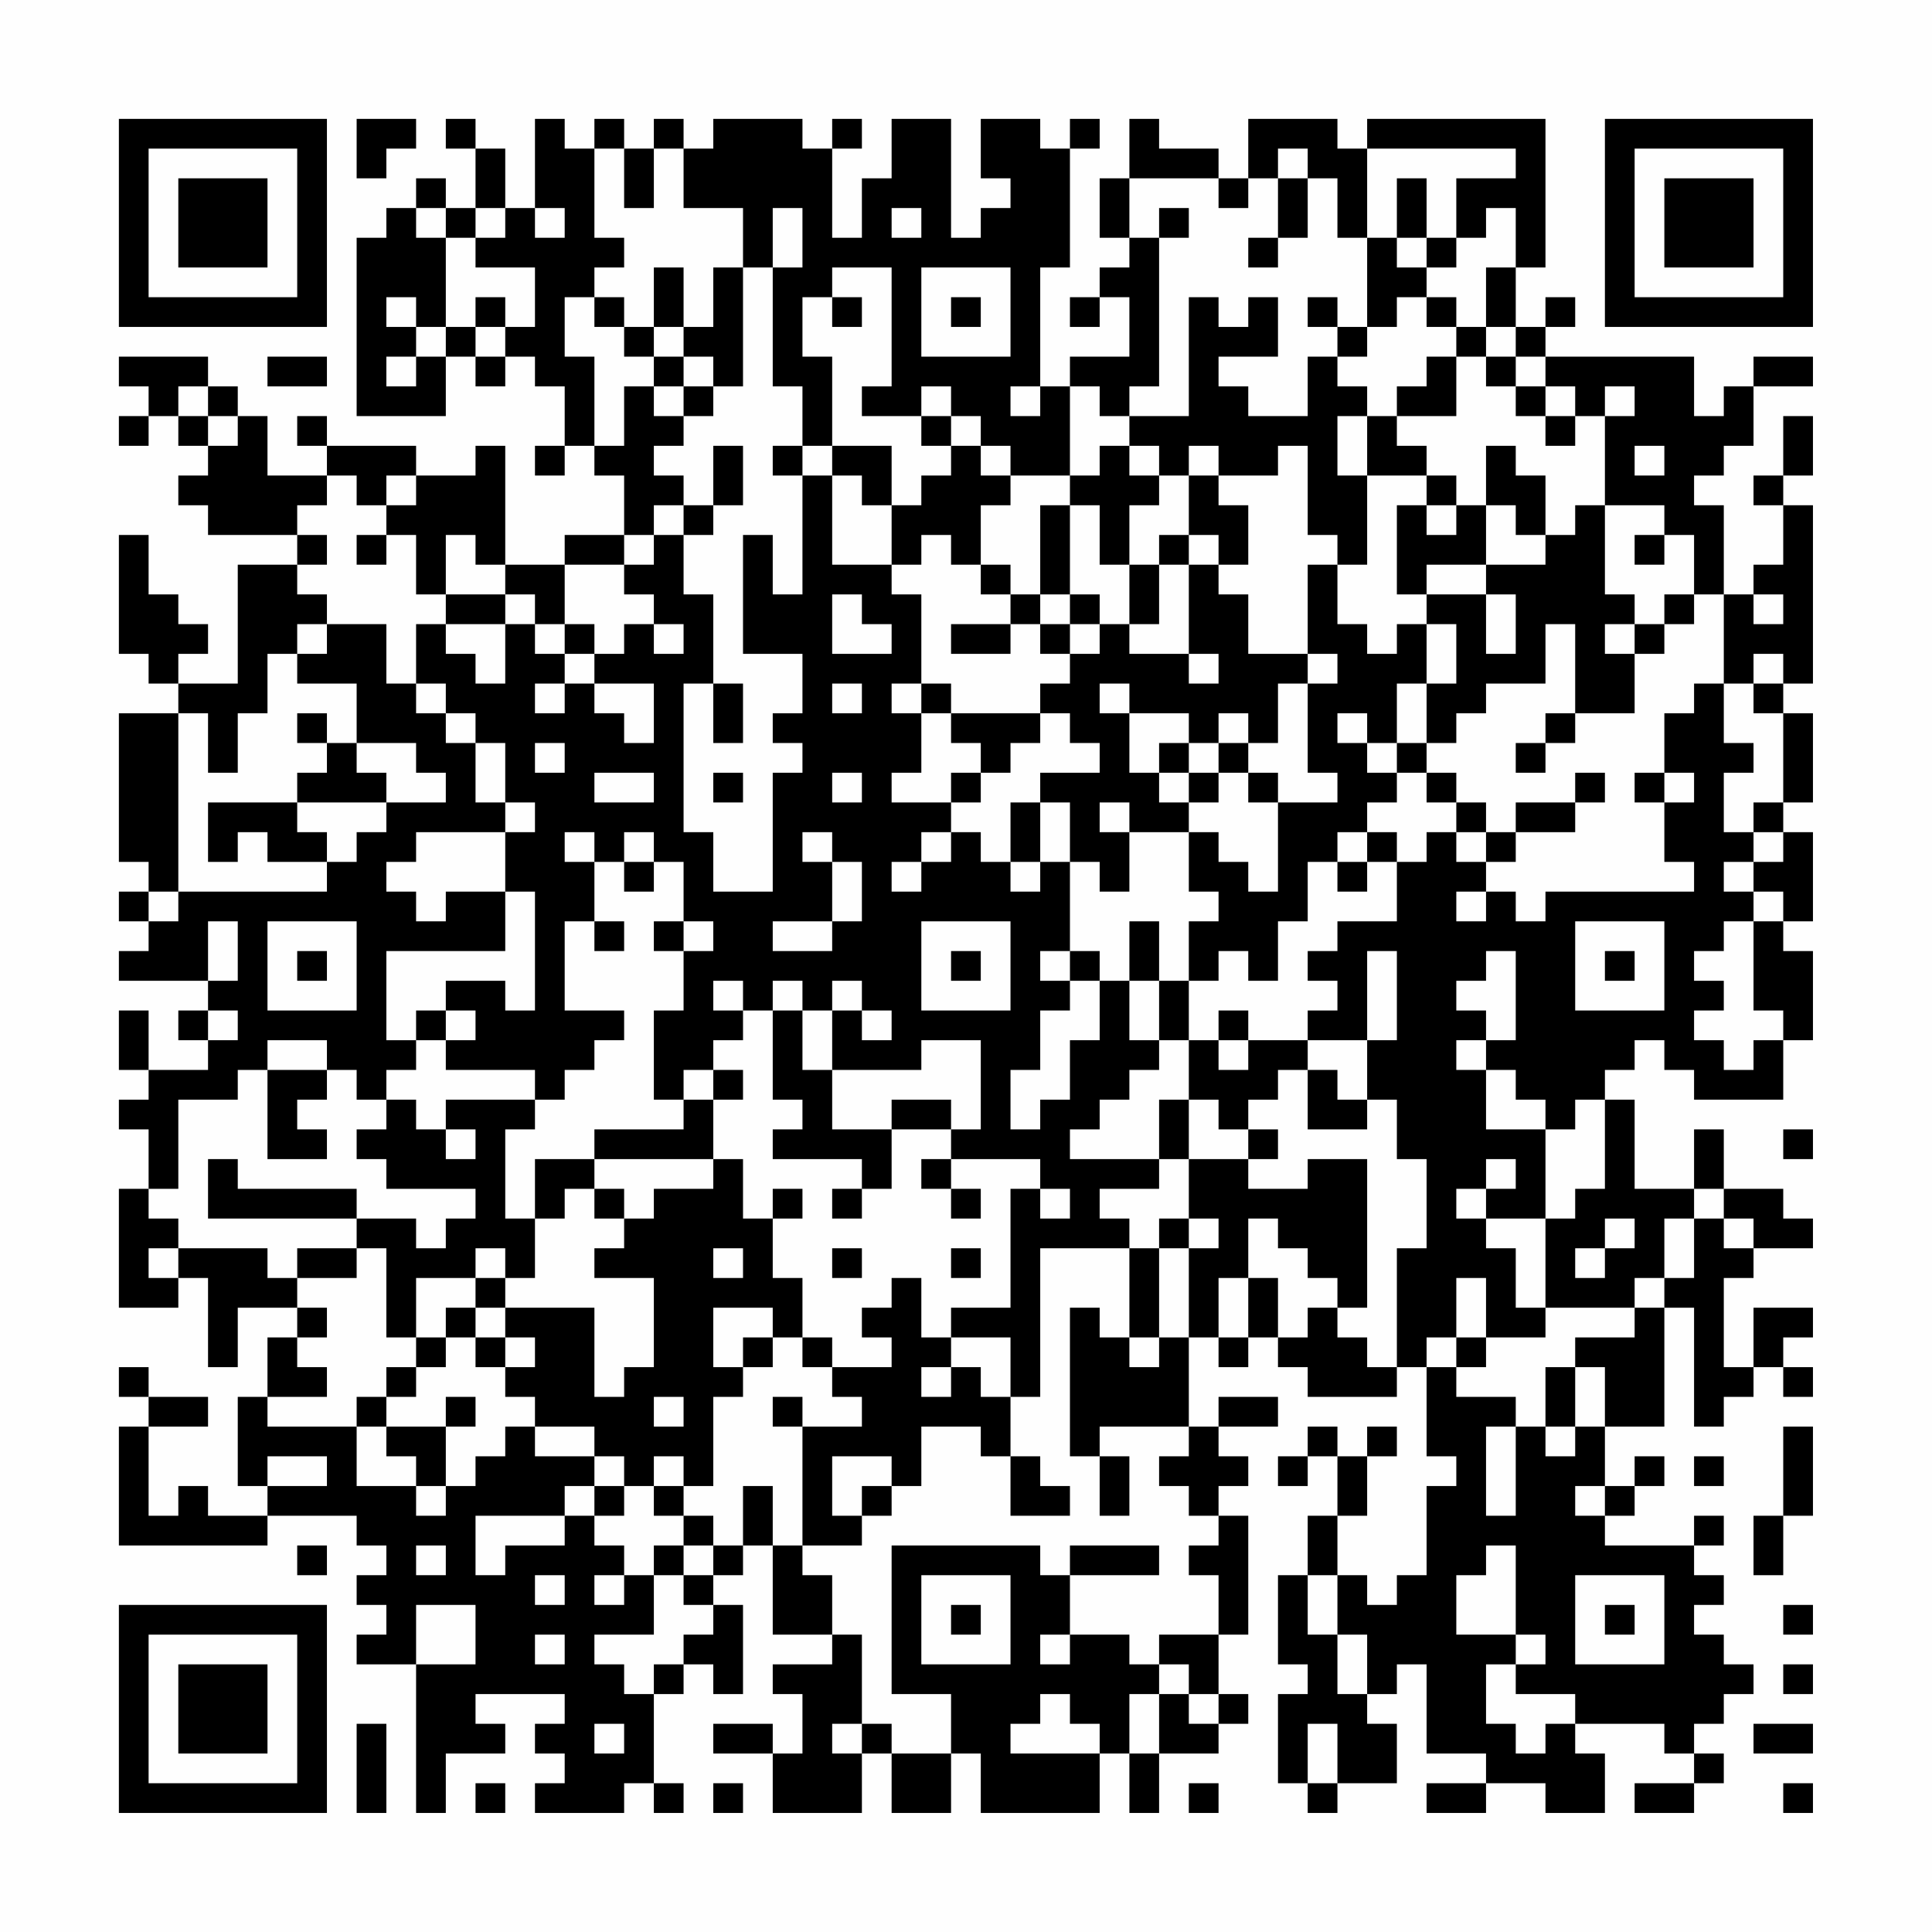 <?xml version="1.0" encoding="UTF-8"?>
<svg xmlns="http://www.w3.org/2000/svg" version="1.1" width="300" height="300" viewBox="0 0 300 300"><rect x="0" y="0" width="300" height="300" fill="#fefefe"/><g transform="scale(4.615)"><g transform="translate(4,4)"><path fill-rule="evenodd" d="M8 0L8 2L9 2L9 1L10 1L10 0ZM11 0L11 1L12 1L12 3L11 3L11 2L10 2L10 3L9 3L9 4L8 4L8 10L11 10L11 8L12 8L12 9L13 9L13 8L14 8L14 9L15 9L15 11L14 11L14 12L15 12L15 11L16 11L16 12L17 12L17 14L15 14L15 15L13 15L13 11L12 11L12 12L10 12L10 11L7 11L7 10L6 10L6 11L7 11L7 12L5 12L5 10L4 10L4 9L3 9L3 8L0 8L0 9L1 9L1 10L0 10L0 11L1 11L1 10L2 10L2 11L3 11L3 12L2 12L2 13L3 13L3 14L6 14L6 15L4 15L4 19L2 19L2 18L3 18L3 17L2 17L2 16L1 16L1 14L0 14L0 18L1 18L1 19L2 19L2 20L0 20L0 25L1 25L1 26L0 26L0 27L1 27L1 28L0 28L0 29L3 29L3 30L2 30L2 31L3 31L3 32L1 32L1 30L0 30L0 32L1 32L1 33L0 33L0 34L1 34L1 36L0 36L0 40L2 40L2 39L3 39L3 42L4 42L4 40L6 40L6 41L5 41L5 43L4 43L4 46L5 46L5 47L3 47L3 46L2 46L2 47L1 47L1 44L3 44L3 43L1 43L1 42L0 42L0 43L1 43L1 44L0 44L0 48L5 48L5 47L8 47L8 48L9 48L9 49L8 49L8 50L9 50L9 51L8 51L8 52L10 52L10 57L11 57L11 55L13 55L13 54L12 54L12 53L15 53L15 54L14 54L14 55L15 55L15 56L14 56L14 57L17 57L17 56L18 56L18 57L19 57L19 56L18 56L18 53L19 53L19 52L20 52L20 53L21 53L21 50L20 50L20 49L21 49L21 48L22 48L22 51L24 51L24 52L22 52L22 53L23 53L23 55L22 55L22 54L20 54L20 55L22 55L22 57L25 57L25 55L26 55L26 57L28 57L28 55L29 55L29 57L33 57L33 55L34 55L34 57L35 57L35 55L37 55L37 54L38 54L38 53L37 53L37 51L38 51L38 47L37 47L37 46L38 46L38 45L37 45L37 44L39 44L39 43L37 43L37 44L36 44L36 41L37 41L37 42L38 42L38 41L39 41L39 42L40 42L40 43L43 43L43 42L44 42L44 45L45 45L45 46L44 46L44 49L43 49L43 50L42 50L42 49L41 49L41 47L42 47L42 45L43 45L43 44L42 44L42 45L41 45L41 44L40 44L40 45L39 45L39 46L40 46L40 45L41 45L41 47L40 47L40 49L39 49L39 52L40 52L40 53L39 53L39 56L40 56L40 57L41 57L41 56L43 56L43 54L42 54L42 53L43 53L43 52L44 52L44 55L46 55L46 56L44 56L44 57L46 57L46 56L48 56L48 57L50 57L50 55L49 55L49 54L52 54L52 55L53 55L53 56L51 56L51 57L53 57L53 56L54 56L54 55L53 55L53 54L54 54L54 53L55 53L55 52L54 52L54 51L53 51L53 50L54 50L54 49L53 49L53 48L54 48L54 47L53 47L53 48L50 48L50 47L51 47L51 46L52 46L52 45L51 45L51 46L50 46L50 44L52 44L52 40L53 40L53 44L54 44L54 43L55 43L55 42L56 42L56 43L57 43L57 42L56 42L56 41L57 41L57 40L55 40L55 42L54 42L54 39L55 39L55 38L57 38L57 37L56 37L56 36L54 36L54 34L53 34L53 36L51 36L51 33L50 33L50 32L51 32L51 31L52 31L52 32L53 32L53 33L56 33L56 31L57 31L57 28L56 28L56 27L57 27L57 24L56 24L56 23L57 23L57 20L56 20L56 19L57 19L57 13L56 13L56 12L57 12L57 10L56 10L56 12L55 12L55 13L56 13L56 15L55 15L55 16L54 16L54 13L53 13L53 12L54 12L54 11L55 11L55 9L57 9L57 8L55 8L55 9L54 9L54 10L53 10L53 8L48 8L48 7L49 7L49 6L48 6L48 7L47 7L47 5L48 5L48 0L42 0L42 1L41 1L41 0L38 0L38 2L37 2L37 1L35 1L35 0L34 0L34 2L33 2L33 4L34 4L34 5L33 5L33 6L32 6L32 7L33 7L33 6L34 6L34 8L32 8L32 9L31 9L31 5L32 5L32 1L33 1L33 0L32 0L32 1L31 1L31 0L29 0L29 2L30 2L30 3L29 3L29 4L28 4L28 0L26 0L26 2L25 2L25 4L24 4L24 1L25 1L25 0L24 0L24 1L23 1L23 0L20 0L20 1L19 1L19 0L18 0L18 1L17 1L17 0L16 0L16 1L15 1L15 0L14 0L14 3L13 3L13 1L12 1L12 0ZM16 1L16 4L17 4L17 5L16 5L16 6L15 6L15 8L16 8L16 11L17 11L17 9L18 9L18 10L19 10L19 11L18 11L18 12L19 12L19 13L18 13L18 14L17 14L17 15L15 15L15 17L14 17L14 16L13 16L13 15L12 15L12 14L11 14L11 16L10 16L10 14L9 14L9 13L10 13L10 12L9 12L9 13L8 13L8 12L7 12L7 13L6 13L6 14L7 14L7 15L6 15L6 16L7 16L7 17L6 17L6 18L5 18L5 20L4 20L4 22L3 22L3 20L2 20L2 26L1 26L1 27L2 27L2 26L7 26L7 25L8 25L8 24L9 24L9 23L11 23L11 22L10 22L10 21L8 21L8 19L6 19L6 18L7 18L7 17L9 17L9 19L10 19L10 20L11 20L11 21L12 21L12 23L13 23L13 24L10 24L10 25L9 25L9 26L10 26L10 27L11 27L11 26L13 26L13 28L9 28L9 31L10 31L10 32L9 32L9 33L8 33L8 32L7 32L7 31L5 31L5 32L4 32L4 33L2 33L2 36L1 36L1 37L2 37L2 38L1 38L1 39L2 39L2 38L5 38L5 39L6 39L6 40L7 40L7 41L6 41L6 42L7 42L7 43L5 43L5 44L8 44L8 46L10 46L10 47L11 47L11 46L12 46L12 45L13 45L13 44L14 44L14 45L16 45L16 46L15 46L15 47L12 47L12 49L13 49L13 48L15 48L15 47L16 47L16 48L17 48L17 49L16 49L16 50L17 50L17 49L18 49L18 51L16 51L16 52L17 52L17 53L18 53L18 52L19 52L19 51L20 51L20 50L19 50L19 49L20 49L20 48L21 48L21 46L22 46L22 48L23 48L23 49L24 49L24 51L25 51L25 54L24 54L24 55L25 55L25 54L26 54L26 55L28 55L28 53L26 53L26 48L31 48L31 49L32 49L32 51L31 51L31 52L32 52L32 51L34 51L34 52L35 52L35 53L34 53L34 55L35 55L35 53L36 53L36 54L37 54L37 53L36 53L36 52L35 52L35 51L37 51L37 49L36 49L36 48L37 48L37 47L36 47L36 46L35 46L35 45L36 45L36 44L33 44L33 45L32 45L32 40L33 40L33 41L34 41L34 42L35 42L35 41L36 41L36 38L37 38L37 37L36 37L36 35L38 35L38 36L40 36L40 35L42 35L42 40L41 40L41 39L40 39L40 38L39 38L39 37L38 37L38 39L37 39L37 41L38 41L38 39L39 39L39 41L40 41L40 40L41 40L41 41L42 41L42 42L43 42L43 38L44 38L44 35L43 35L43 33L42 33L42 31L43 31L43 28L42 28L42 31L40 31L40 30L41 30L41 29L40 29L40 28L41 28L41 27L43 27L43 25L44 25L44 24L45 24L45 25L46 25L46 26L45 26L45 27L46 27L46 26L47 26L47 27L48 27L48 26L53 26L53 25L52 25L52 23L53 23L53 22L52 22L52 20L53 20L53 19L54 19L54 21L55 21L55 22L54 22L54 24L55 24L55 25L54 25L54 26L55 26L55 27L54 27L54 28L53 28L53 29L54 29L54 30L53 30L53 31L54 31L54 32L55 32L55 31L56 31L56 30L55 30L55 27L56 27L56 26L55 26L55 25L56 25L56 24L55 24L55 23L56 23L56 20L55 20L55 19L56 19L56 18L55 18L55 19L54 19L54 16L53 16L53 14L52 14L52 13L50 13L50 10L51 10L51 9L50 9L50 10L49 10L49 9L48 9L48 8L47 8L47 7L46 7L46 5L47 5L47 3L46 3L46 4L45 4L45 2L47 2L47 1L42 1L42 4L41 4L41 2L40 2L40 1L39 1L39 2L38 2L38 3L37 3L37 2L34 2L34 4L35 4L35 9L34 9L34 10L33 10L33 9L32 9L32 12L30 12L30 11L29 11L29 10L28 10L28 9L27 9L27 10L25 10L25 9L26 9L26 5L24 5L24 6L23 6L23 8L24 8L24 11L23 11L23 9L22 9L22 5L23 5L23 3L22 3L22 5L21 5L21 3L19 3L19 1L18 1L18 3L17 3L17 1ZM39 2L39 4L38 4L38 5L39 5L39 4L40 4L40 2ZM43 2L43 4L42 4L42 7L41 7L41 6L40 6L40 7L41 7L41 8L40 8L40 10L38 10L38 9L37 9L37 8L39 8L39 6L38 6L38 7L37 7L37 6L36 6L36 10L34 10L34 11L33 11L33 12L32 12L32 13L31 13L31 16L30 16L30 15L29 15L29 13L30 13L30 12L29 12L29 11L28 11L28 10L27 10L27 11L28 11L28 12L27 12L27 13L26 13L26 11L24 11L24 12L23 12L23 11L22 11L22 12L23 12L23 16L22 16L22 14L21 14L21 18L23 18L23 20L22 20L22 21L23 21L23 22L22 22L22 26L20 26L20 24L19 24L19 19L20 19L20 21L21 21L21 19L20 19L20 16L19 16L19 14L20 14L20 13L21 13L21 11L20 11L20 13L19 13L19 14L18 14L18 15L17 15L17 16L18 16L18 17L17 17L17 18L16 18L16 17L15 17L15 18L14 18L14 17L13 17L13 16L11 16L11 17L10 17L10 19L11 19L11 20L12 20L12 21L13 21L13 23L14 23L14 24L13 24L13 26L14 26L14 30L13 30L13 29L11 29L11 30L10 30L10 31L11 31L11 32L14 32L14 33L11 33L11 34L10 34L10 33L9 33L9 34L8 34L8 35L9 35L9 36L12 36L12 37L11 37L11 38L10 38L10 37L8 37L8 36L4 36L4 35L3 35L3 37L8 37L8 38L6 38L6 39L8 39L8 38L9 38L9 41L10 41L10 42L9 42L9 43L8 43L8 44L9 44L9 45L10 45L10 46L11 46L11 44L12 44L12 43L11 43L11 44L9 44L9 43L10 43L10 42L11 42L11 41L12 41L12 42L13 42L13 43L14 43L14 44L16 44L16 45L17 45L17 46L16 46L16 47L17 47L17 46L18 46L18 47L19 47L19 48L18 48L18 49L19 49L19 48L20 48L20 47L19 47L19 46L20 46L20 43L21 43L21 42L22 42L22 41L23 41L23 42L24 42L24 43L25 43L25 44L23 44L23 43L22 43L22 44L23 44L23 48L25 48L25 47L26 47L26 46L27 46L27 44L29 44L29 45L30 45L30 47L32 47L32 46L31 46L31 45L30 45L30 43L31 43L31 38L34 38L34 41L35 41L35 38L36 38L36 37L35 37L35 38L34 38L34 37L33 37L33 36L35 36L35 35L36 35L36 33L37 33L37 34L38 34L38 35L39 35L39 34L38 34L38 33L39 33L39 32L40 32L40 34L42 34L42 33L41 33L41 32L40 32L40 31L38 31L38 30L37 30L37 31L36 31L36 29L37 29L37 28L38 28L38 29L39 29L39 27L40 27L40 25L41 25L41 26L42 26L42 25L43 25L43 24L42 24L42 23L43 23L43 22L44 22L44 23L45 23L45 24L46 24L46 25L47 25L47 24L49 24L49 23L50 23L50 22L49 22L49 23L47 23L47 24L46 24L46 23L45 23L45 22L44 22L44 21L45 21L45 20L46 20L46 19L48 19L48 17L49 17L49 20L48 20L48 21L47 21L47 22L48 22L48 21L49 21L49 20L51 20L51 18L52 18L52 17L53 17L53 16L52 16L52 17L51 17L51 16L50 16L50 13L49 13L49 14L48 14L48 12L47 12L47 11L46 11L46 13L45 13L45 12L44 12L44 11L43 11L43 10L45 10L45 8L46 8L46 9L47 9L47 10L48 10L48 11L49 11L49 10L48 10L48 9L47 9L47 8L46 8L46 7L45 7L45 6L44 6L44 5L45 5L45 4L44 4L44 2ZM10 3L10 4L11 4L11 7L10 7L10 6L9 6L9 7L10 7L10 8L9 8L9 9L10 9L10 8L11 8L11 7L12 7L12 8L13 8L13 7L14 7L14 5L12 5L12 4L13 4L13 3L12 3L12 4L11 4L11 3ZM14 3L14 4L15 4L15 3ZM26 3L26 4L27 4L27 3ZM35 3L35 4L36 4L36 3ZM43 4L43 5L44 5L44 4ZM18 5L18 7L17 7L17 6L16 6L16 7L17 7L17 8L18 8L18 9L19 9L19 10L20 10L20 9L21 9L21 5L20 5L20 7L19 7L19 5ZM27 5L27 8L30 8L30 5ZM12 6L12 7L13 7L13 6ZM24 6L24 7L25 7L25 6ZM28 6L28 7L29 7L29 6ZM43 6L43 7L42 7L42 8L41 8L41 9L42 9L42 10L41 10L41 12L42 12L42 15L41 15L41 14L40 14L40 11L39 11L39 12L37 12L37 11L36 11L36 12L35 12L35 11L34 11L34 12L35 12L35 13L34 13L34 15L33 15L33 13L32 13L32 16L31 16L31 17L30 17L30 16L29 16L29 15L28 15L28 14L27 14L27 15L26 15L26 13L25 13L25 12L24 12L24 15L26 15L26 16L27 16L27 19L26 19L26 20L27 20L27 22L26 22L26 23L28 23L28 24L27 24L27 25L26 25L26 26L27 26L27 25L28 25L28 24L29 24L29 25L30 25L30 26L31 26L31 25L32 25L32 28L31 28L31 29L32 29L32 30L31 30L31 32L30 32L30 34L31 34L31 33L32 33L32 31L33 31L33 29L34 29L34 31L35 31L35 32L34 32L34 33L33 33L33 34L32 34L32 35L35 35L35 33L36 33L36 31L35 31L35 29L36 29L36 27L37 27L37 26L36 26L36 24L37 24L37 25L38 25L38 26L39 26L39 23L41 23L41 22L40 22L40 19L41 19L41 18L40 18L40 15L41 15L41 17L42 17L42 18L43 18L43 17L44 17L44 19L43 19L43 21L42 21L42 20L41 20L41 21L42 21L42 22L43 22L43 21L44 21L44 19L45 19L45 17L44 17L44 16L46 16L46 18L47 18L47 16L46 16L46 15L48 15L48 14L47 14L47 13L46 13L46 15L44 15L44 16L43 16L43 13L44 13L44 14L45 14L45 13L44 13L44 12L42 12L42 10L43 10L43 9L44 9L44 8L45 8L45 7L44 7L44 6ZM18 7L18 8L19 8L19 9L20 9L20 8L19 8L19 7ZM5 8L5 9L7 9L7 8ZM2 9L2 10L3 10L3 11L4 11L4 10L3 10L3 9ZM30 9L30 10L31 10L31 9ZM51 11L51 12L52 12L52 11ZM36 12L36 14L35 14L35 15L34 15L34 17L33 17L33 16L32 16L32 17L31 17L31 18L32 18L32 19L31 19L31 20L28 20L28 19L27 19L27 20L28 20L28 21L29 21L29 22L28 22L28 23L29 23L29 22L30 22L30 21L31 21L31 20L32 20L32 21L33 21L33 22L31 22L31 23L30 23L30 25L31 25L31 23L32 23L32 25L33 25L33 26L34 26L34 24L36 24L36 23L37 23L37 22L38 22L38 23L39 23L39 22L38 22L38 21L39 21L39 19L40 19L40 18L38 18L38 16L37 16L37 15L38 15L38 13L37 13L37 12ZM8 14L8 15L9 15L9 14ZM36 14L36 15L35 15L35 17L34 17L34 18L36 18L36 19L37 19L37 18L36 18L36 15L37 15L37 14ZM51 14L51 15L52 15L52 14ZM24 16L24 18L26 18L26 17L25 17L25 16ZM55 16L55 17L56 17L56 16ZM11 17L11 18L12 18L12 19L13 19L13 17ZM18 17L18 18L19 18L19 17ZM28 17L28 18L30 18L30 17ZM32 17L32 18L33 18L33 17ZM50 17L50 18L51 18L51 17ZM15 18L15 19L14 19L14 20L15 20L15 19L16 19L16 20L17 20L17 21L18 21L18 19L16 19L16 18ZM24 19L24 20L25 20L25 19ZM33 19L33 20L34 20L34 22L35 22L35 23L36 23L36 22L37 22L37 21L38 21L38 20L37 20L37 21L36 21L36 20L34 20L34 19ZM6 20L6 21L7 21L7 22L6 22L6 23L3 23L3 25L4 25L4 24L5 24L5 25L7 25L7 24L6 24L6 23L9 23L9 22L8 22L8 21L7 21L7 20ZM14 21L14 22L15 22L15 21ZM35 21L35 22L36 22L36 21ZM16 22L16 23L18 23L18 22ZM20 22L20 23L21 23L21 22ZM24 22L24 23L25 23L25 22ZM51 22L51 23L52 23L52 22ZM33 23L33 24L34 24L34 23ZM15 24L15 25L16 25L16 27L15 27L15 30L17 30L17 31L16 31L16 32L15 32L15 33L14 33L14 34L13 34L13 37L14 37L14 39L13 39L13 38L12 38L12 39L10 39L10 41L11 41L11 40L12 40L12 41L13 41L13 42L14 42L14 41L13 41L13 40L16 40L16 43L17 43L17 42L18 42L18 39L16 39L16 38L17 38L17 37L18 37L18 36L20 36L20 35L21 35L21 37L22 37L22 39L23 39L23 41L24 41L24 42L26 42L26 41L25 41L25 40L26 40L26 39L27 39L27 41L28 41L28 42L27 42L27 43L28 43L28 42L29 42L29 43L30 43L30 41L28 41L28 40L30 40L30 36L31 36L31 37L32 37L32 36L31 36L31 35L28 35L28 34L29 34L29 31L27 31L27 32L24 32L24 30L25 30L25 31L26 31L26 30L25 30L25 29L24 29L24 30L23 30L23 29L22 29L22 30L21 30L21 29L20 29L20 30L21 30L21 31L20 31L20 32L19 32L19 33L18 33L18 30L19 30L19 28L20 28L20 27L19 27L19 25L18 25L18 24L17 24L17 25L16 25L16 24ZM23 24L23 25L24 25L24 27L22 27L22 28L24 28L24 27L25 27L25 25L24 25L24 24ZM41 24L41 25L42 25L42 24ZM17 25L17 26L18 26L18 25ZM3 27L3 29L4 29L4 27ZM5 27L5 30L8 30L8 27ZM16 27L16 28L17 28L17 27ZM18 27L18 28L19 28L19 27ZM27 27L27 30L30 30L30 27ZM34 27L34 29L35 29L35 27ZM49 27L49 30L52 30L52 27ZM6 28L6 29L7 29L7 28ZM28 28L28 29L29 29L29 28ZM32 28L32 29L33 29L33 28ZM46 28L46 29L45 29L45 30L46 30L46 31L45 31L45 32L46 32L46 34L48 34L48 37L46 37L46 36L47 36L47 35L46 35L46 36L45 36L45 37L46 37L46 38L47 38L47 40L48 40L48 41L46 41L46 39L45 39L45 41L44 41L44 42L45 42L45 43L47 43L47 44L46 44L46 47L47 47L47 44L48 44L48 45L49 45L49 44L50 44L50 42L49 42L49 41L51 41L51 40L52 40L52 39L53 39L53 37L54 37L54 38L55 38L55 37L54 37L54 36L53 36L53 37L52 37L52 39L51 39L51 40L48 40L48 37L49 37L49 36L50 36L50 33L49 33L49 34L48 34L48 33L47 33L47 32L46 32L46 31L47 31L47 28ZM50 28L50 29L51 29L51 28ZM3 30L3 31L4 31L4 30ZM11 30L11 31L12 31L12 30ZM22 30L22 33L23 33L23 34L22 34L22 35L25 35L25 36L24 36L24 37L25 37L25 36L26 36L26 34L28 34L28 33L26 33L26 34L24 34L24 32L23 32L23 30ZM37 31L37 32L38 32L38 31ZM5 32L5 35L7 35L7 34L6 34L6 33L7 33L7 32ZM20 32L20 33L19 33L19 34L16 34L16 35L14 35L14 37L15 37L15 36L16 36L16 37L17 37L17 36L16 36L16 35L20 35L20 33L21 33L21 32ZM11 34L11 35L12 35L12 34ZM56 34L56 35L57 35L57 34ZM27 35L27 36L28 36L28 37L29 37L29 36L28 36L28 35ZM22 36L22 37L23 37L23 36ZM50 37L50 38L49 38L49 39L50 39L50 38L51 38L51 37ZM20 38L20 39L21 39L21 38ZM24 38L24 39L25 39L25 38ZM28 38L28 39L29 39L29 38ZM12 39L12 40L13 40L13 39ZM20 40L20 42L21 42L21 41L22 41L22 40ZM45 41L45 42L46 42L46 41ZM48 42L48 44L49 44L49 42ZM18 43L18 44L19 44L19 43ZM56 44L56 47L55 47L55 49L56 49L56 47L57 47L57 44ZM5 45L5 46L7 46L7 45ZM18 45L18 46L19 46L19 45ZM24 45L24 47L25 47L25 46L26 46L26 45ZM33 45L33 47L34 47L34 45ZM53 45L53 46L54 46L54 45ZM49 46L49 47L50 47L50 46ZM6 48L6 49L7 49L7 48ZM10 48L10 49L11 49L11 48ZM32 48L32 49L35 49L35 48ZM46 48L46 49L45 49L45 51L47 51L47 52L46 52L46 54L47 54L47 55L48 55L48 54L49 54L49 53L47 53L47 52L48 52L48 51L47 51L47 48ZM14 49L14 50L15 50L15 49ZM27 49L27 52L30 52L30 49ZM40 49L40 51L41 51L41 53L42 53L42 51L41 51L41 49ZM49 49L49 52L52 52L52 49ZM10 50L10 52L12 52L12 50ZM28 50L28 51L29 51L29 50ZM50 50L50 51L51 51L51 50ZM56 50L56 51L57 51L57 50ZM14 51L14 52L15 52L15 51ZM56 52L56 53L57 53L57 52ZM31 53L31 54L30 54L30 55L33 55L33 54L32 54L32 53ZM8 54L8 57L9 57L9 54ZM16 54L16 55L17 55L17 54ZM40 54L40 56L41 56L41 54ZM55 54L55 55L57 55L57 54ZM12 56L12 57L13 57L13 56ZM20 56L20 57L21 57L21 56ZM36 56L36 57L37 57L37 56ZM56 56L56 57L57 57L57 56ZM0 0L0 7L7 7L7 0ZM1 1L1 6L6 6L6 1ZM2 2L2 5L5 5L5 2ZM50 0L50 7L57 7L57 0ZM51 1L51 6L56 6L56 1ZM52 2L52 5L55 5L55 2ZM0 50L0 57L7 57L7 50ZM1 51L1 56L6 56L6 51ZM2 52L2 55L5 55L5 52Z" fill="#000000"/></g></g></svg>
